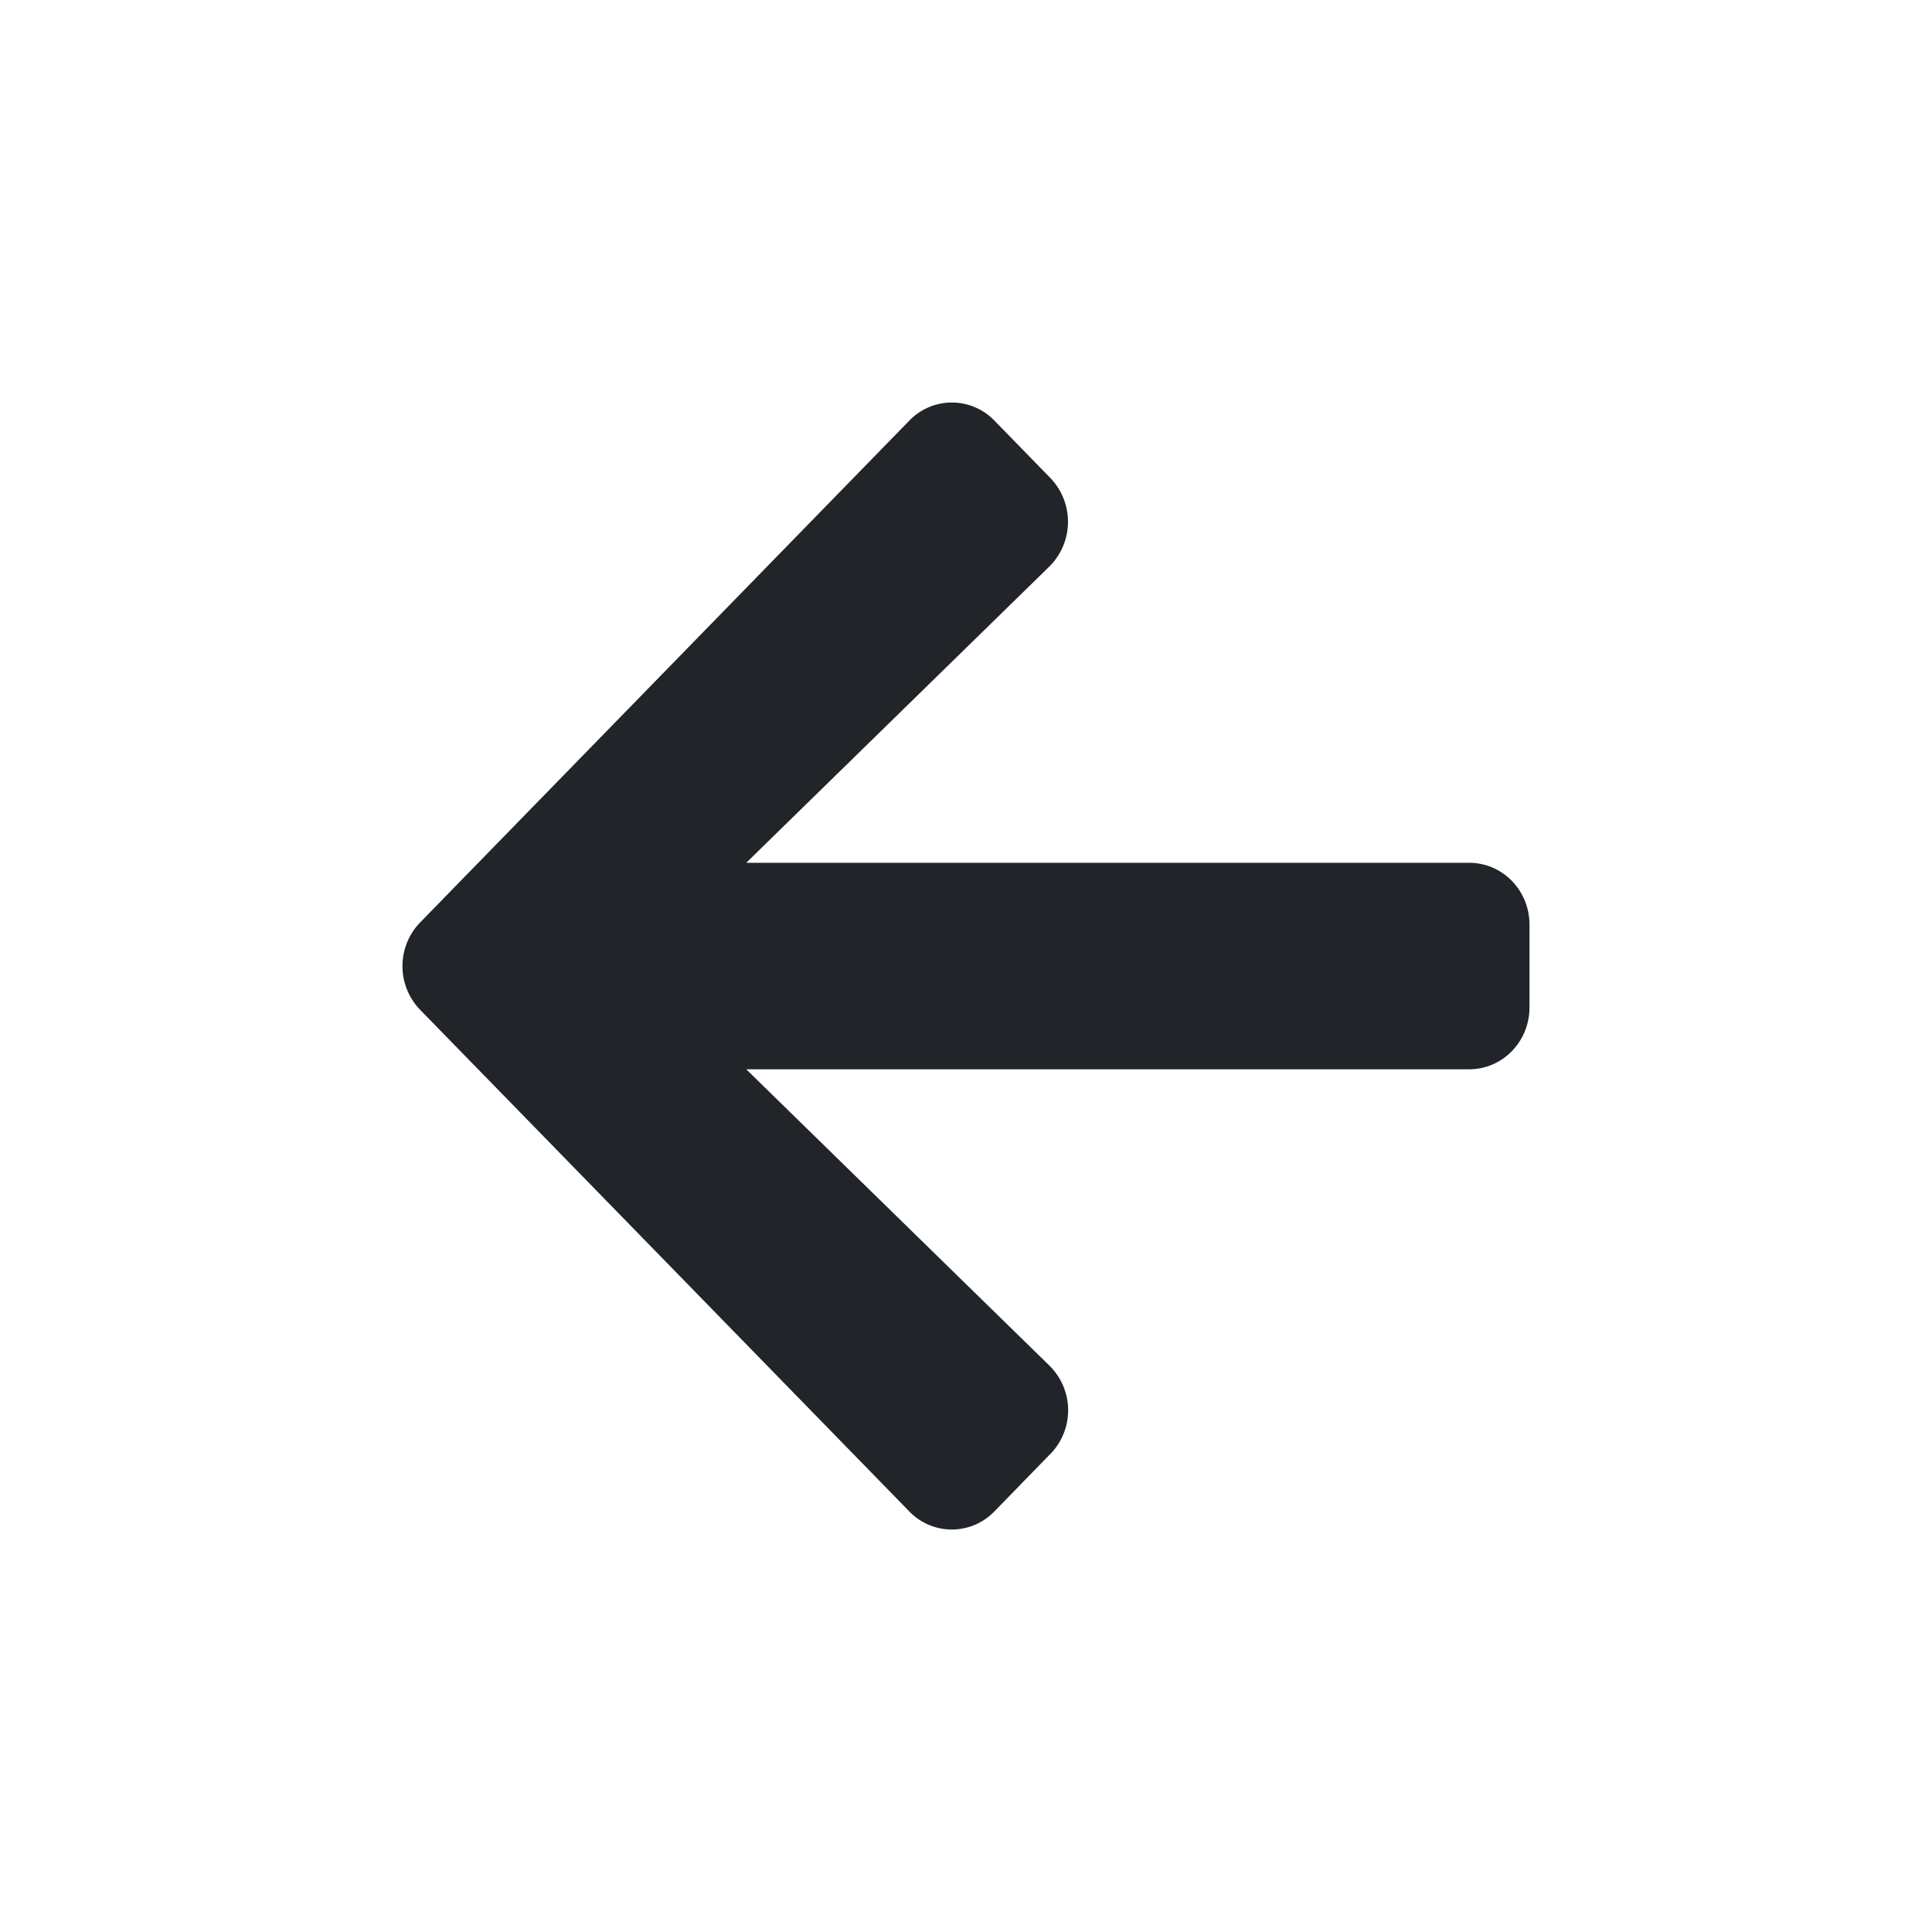 <svg width="24" height="24" viewBox="0 0 24 24" xmlns="http://www.w3.org/2000/svg" fill="#212429" aria-labelledby="ArrowLeft"><title id="ArrowLeft">Icon ArrowLeft</title><path d="M13.047 18.062l-.693.712a.734.734 0 01-1.06 0L5.22 12.545a.78.78 0 010-1.087l6.075-6.232a.734.734 0 011.059 0l.694.712a.784.784 0 01-.013 1.1l-3.765 3.68h8.98c.416 0 .75.343.75.77v1.025c0 .426-.334.77-.75.77H9.27l3.765 3.68a.778.778 0 01.012 1.1z"></path></svg>